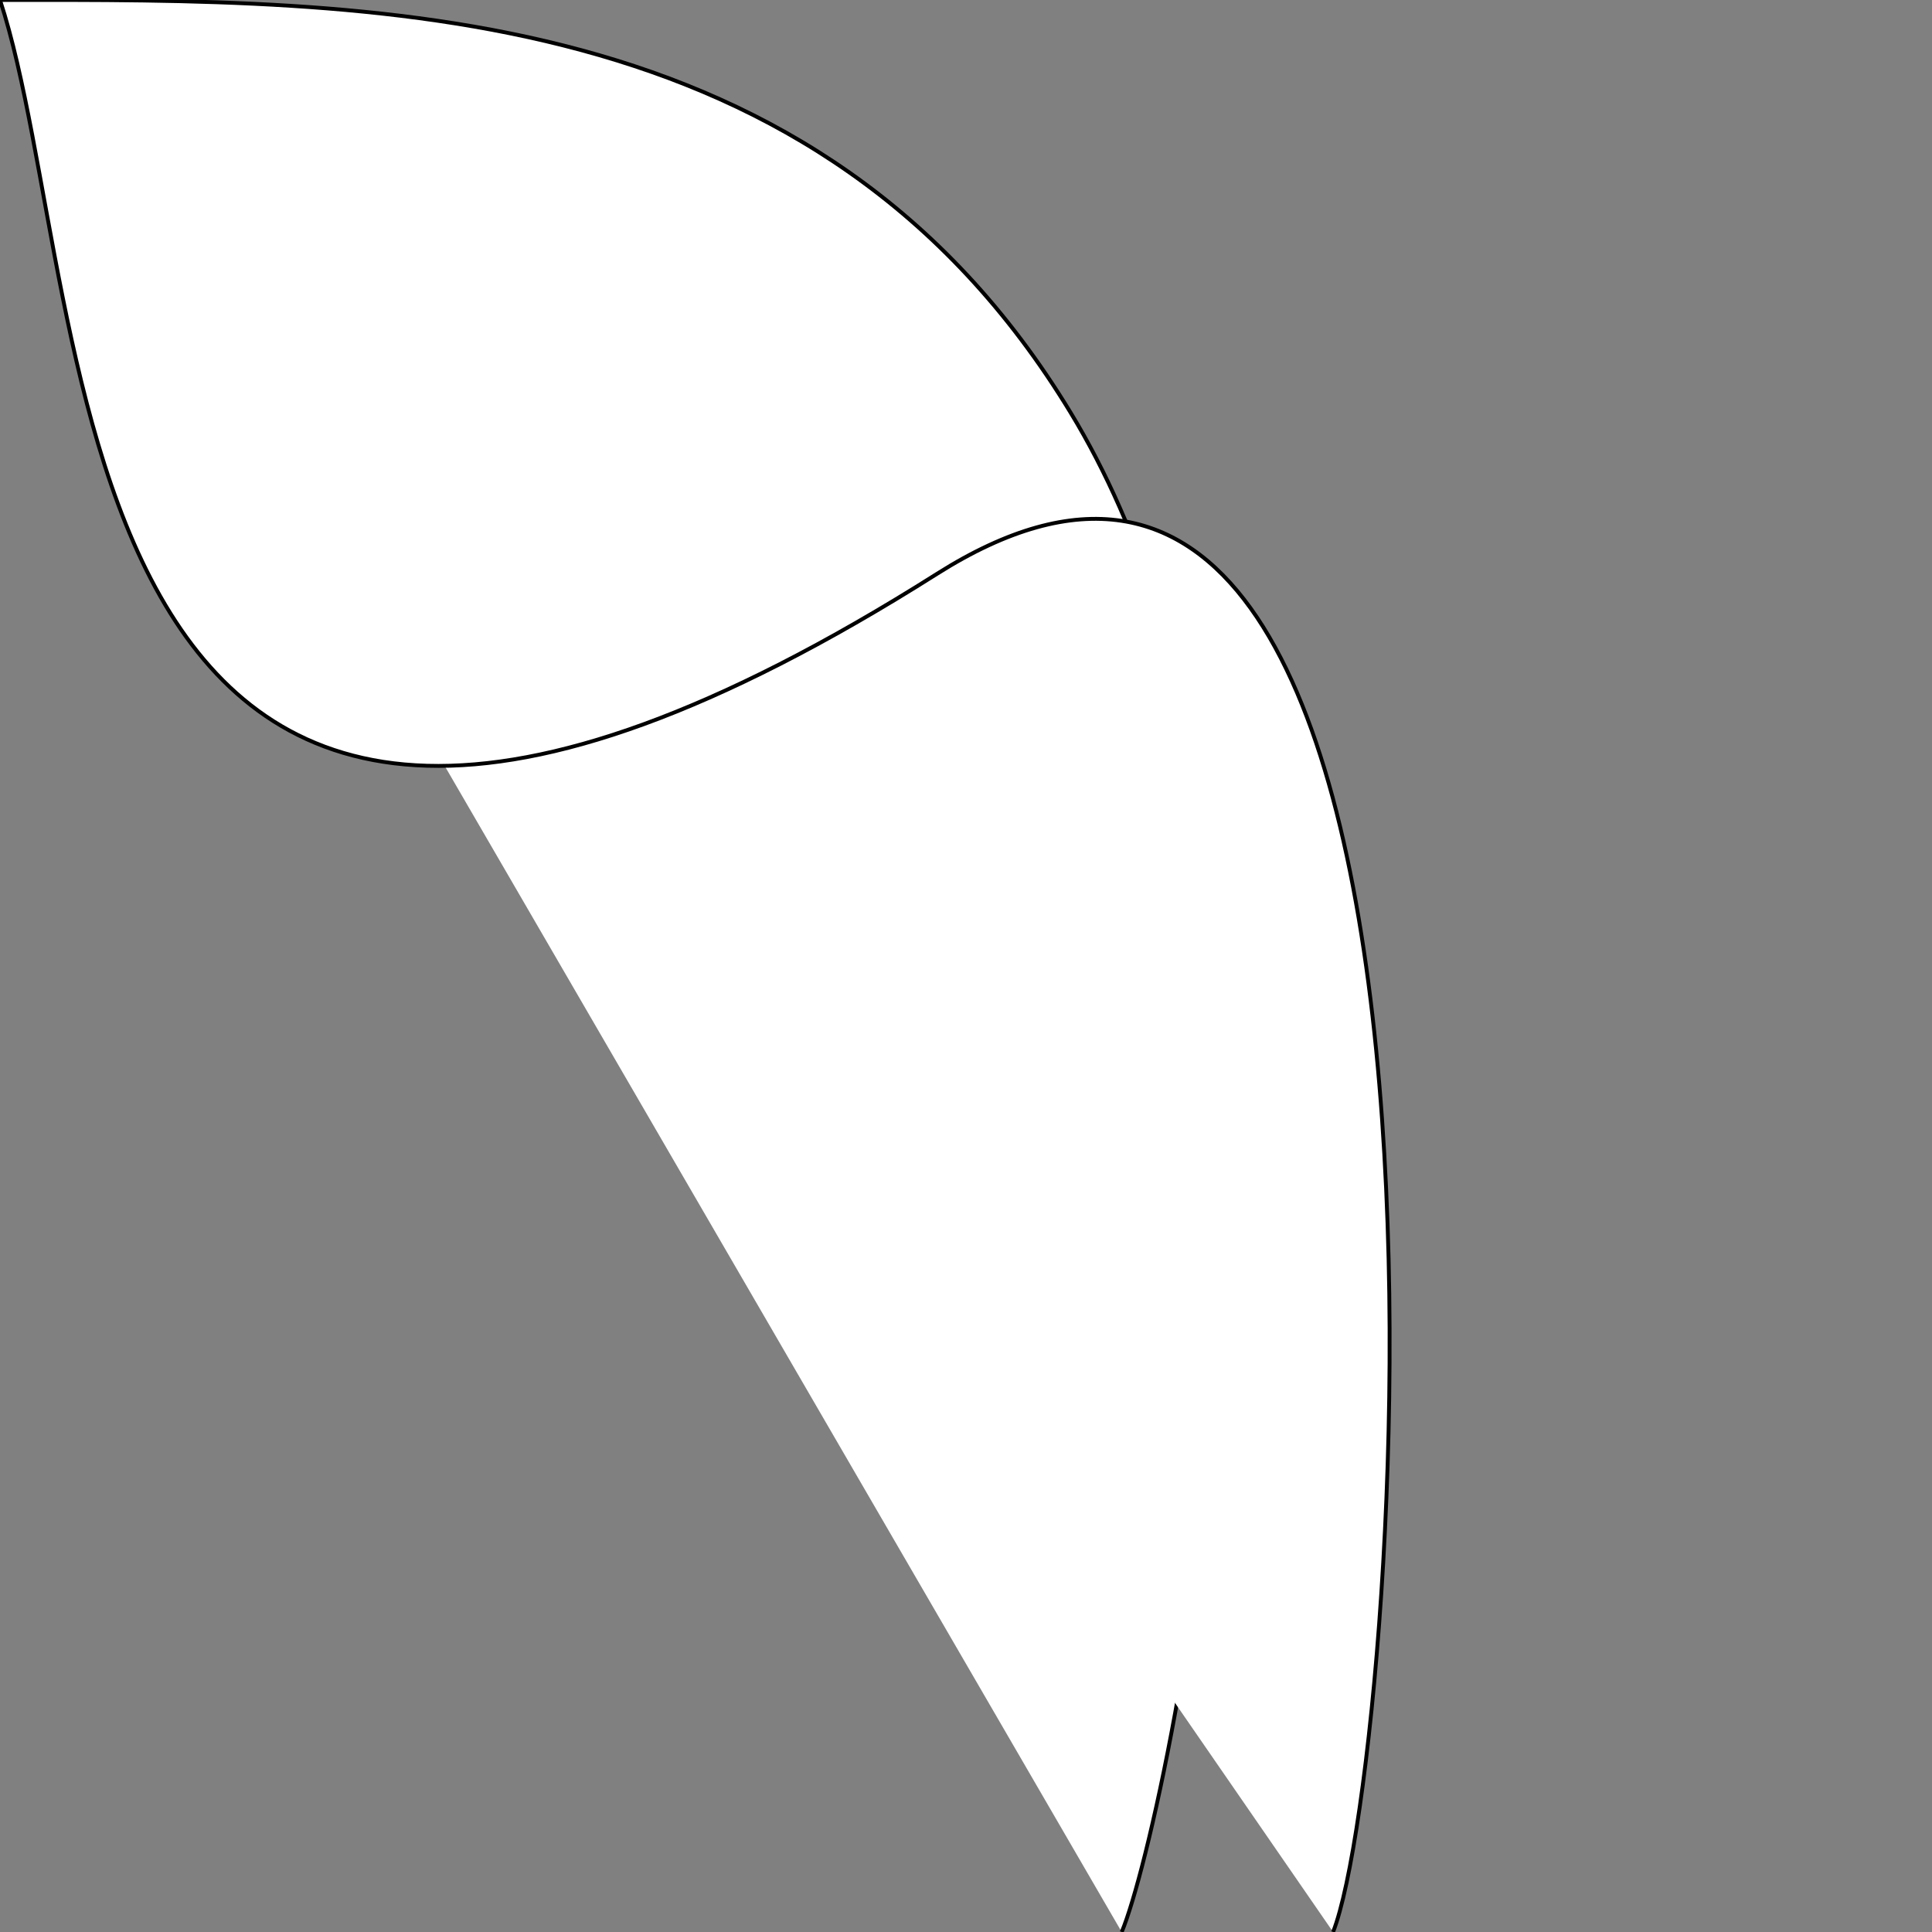<?xml version="1.0" encoding="utf-8"?>
<!-- Generator: Adobe Illustrator 18.1.1, SVG Export Plug-In . SVG Version: 6.00 Build 0)  -->
<svg version="1.1" id="Layer_1" xmlns="http://www.w3.org/2000/svg" xmlns:xlink="http://www.w3.org/1999/xlink" x="0px" y="0px"
	 viewBox="0 0 1000 1000" enable-background="new 0 0 1000 1000" xml:space="preserve">
<rect x="0" y="0" width="1000" height="1000" fill="#808080" stroke="none"/>
<path id="sweep" fill="#FFFFFF" stroke="#000000" stroke-width="2" stroke-miterlimit="10" d="M0,0c194.7-0.3,423.5-1.5,554.1,213.5
	C704.6,461,605.9,939.4,580.6,1000"/>
<path id="profile" fill="#FFFFFF" stroke="#000000" stroke-width="2" stroke-miterlimit="10" d="M0,0c51.8,157.5,21.7,590,485,297
	c296.6-187.6,241.2,610.7,205,703"/>
</svg>
